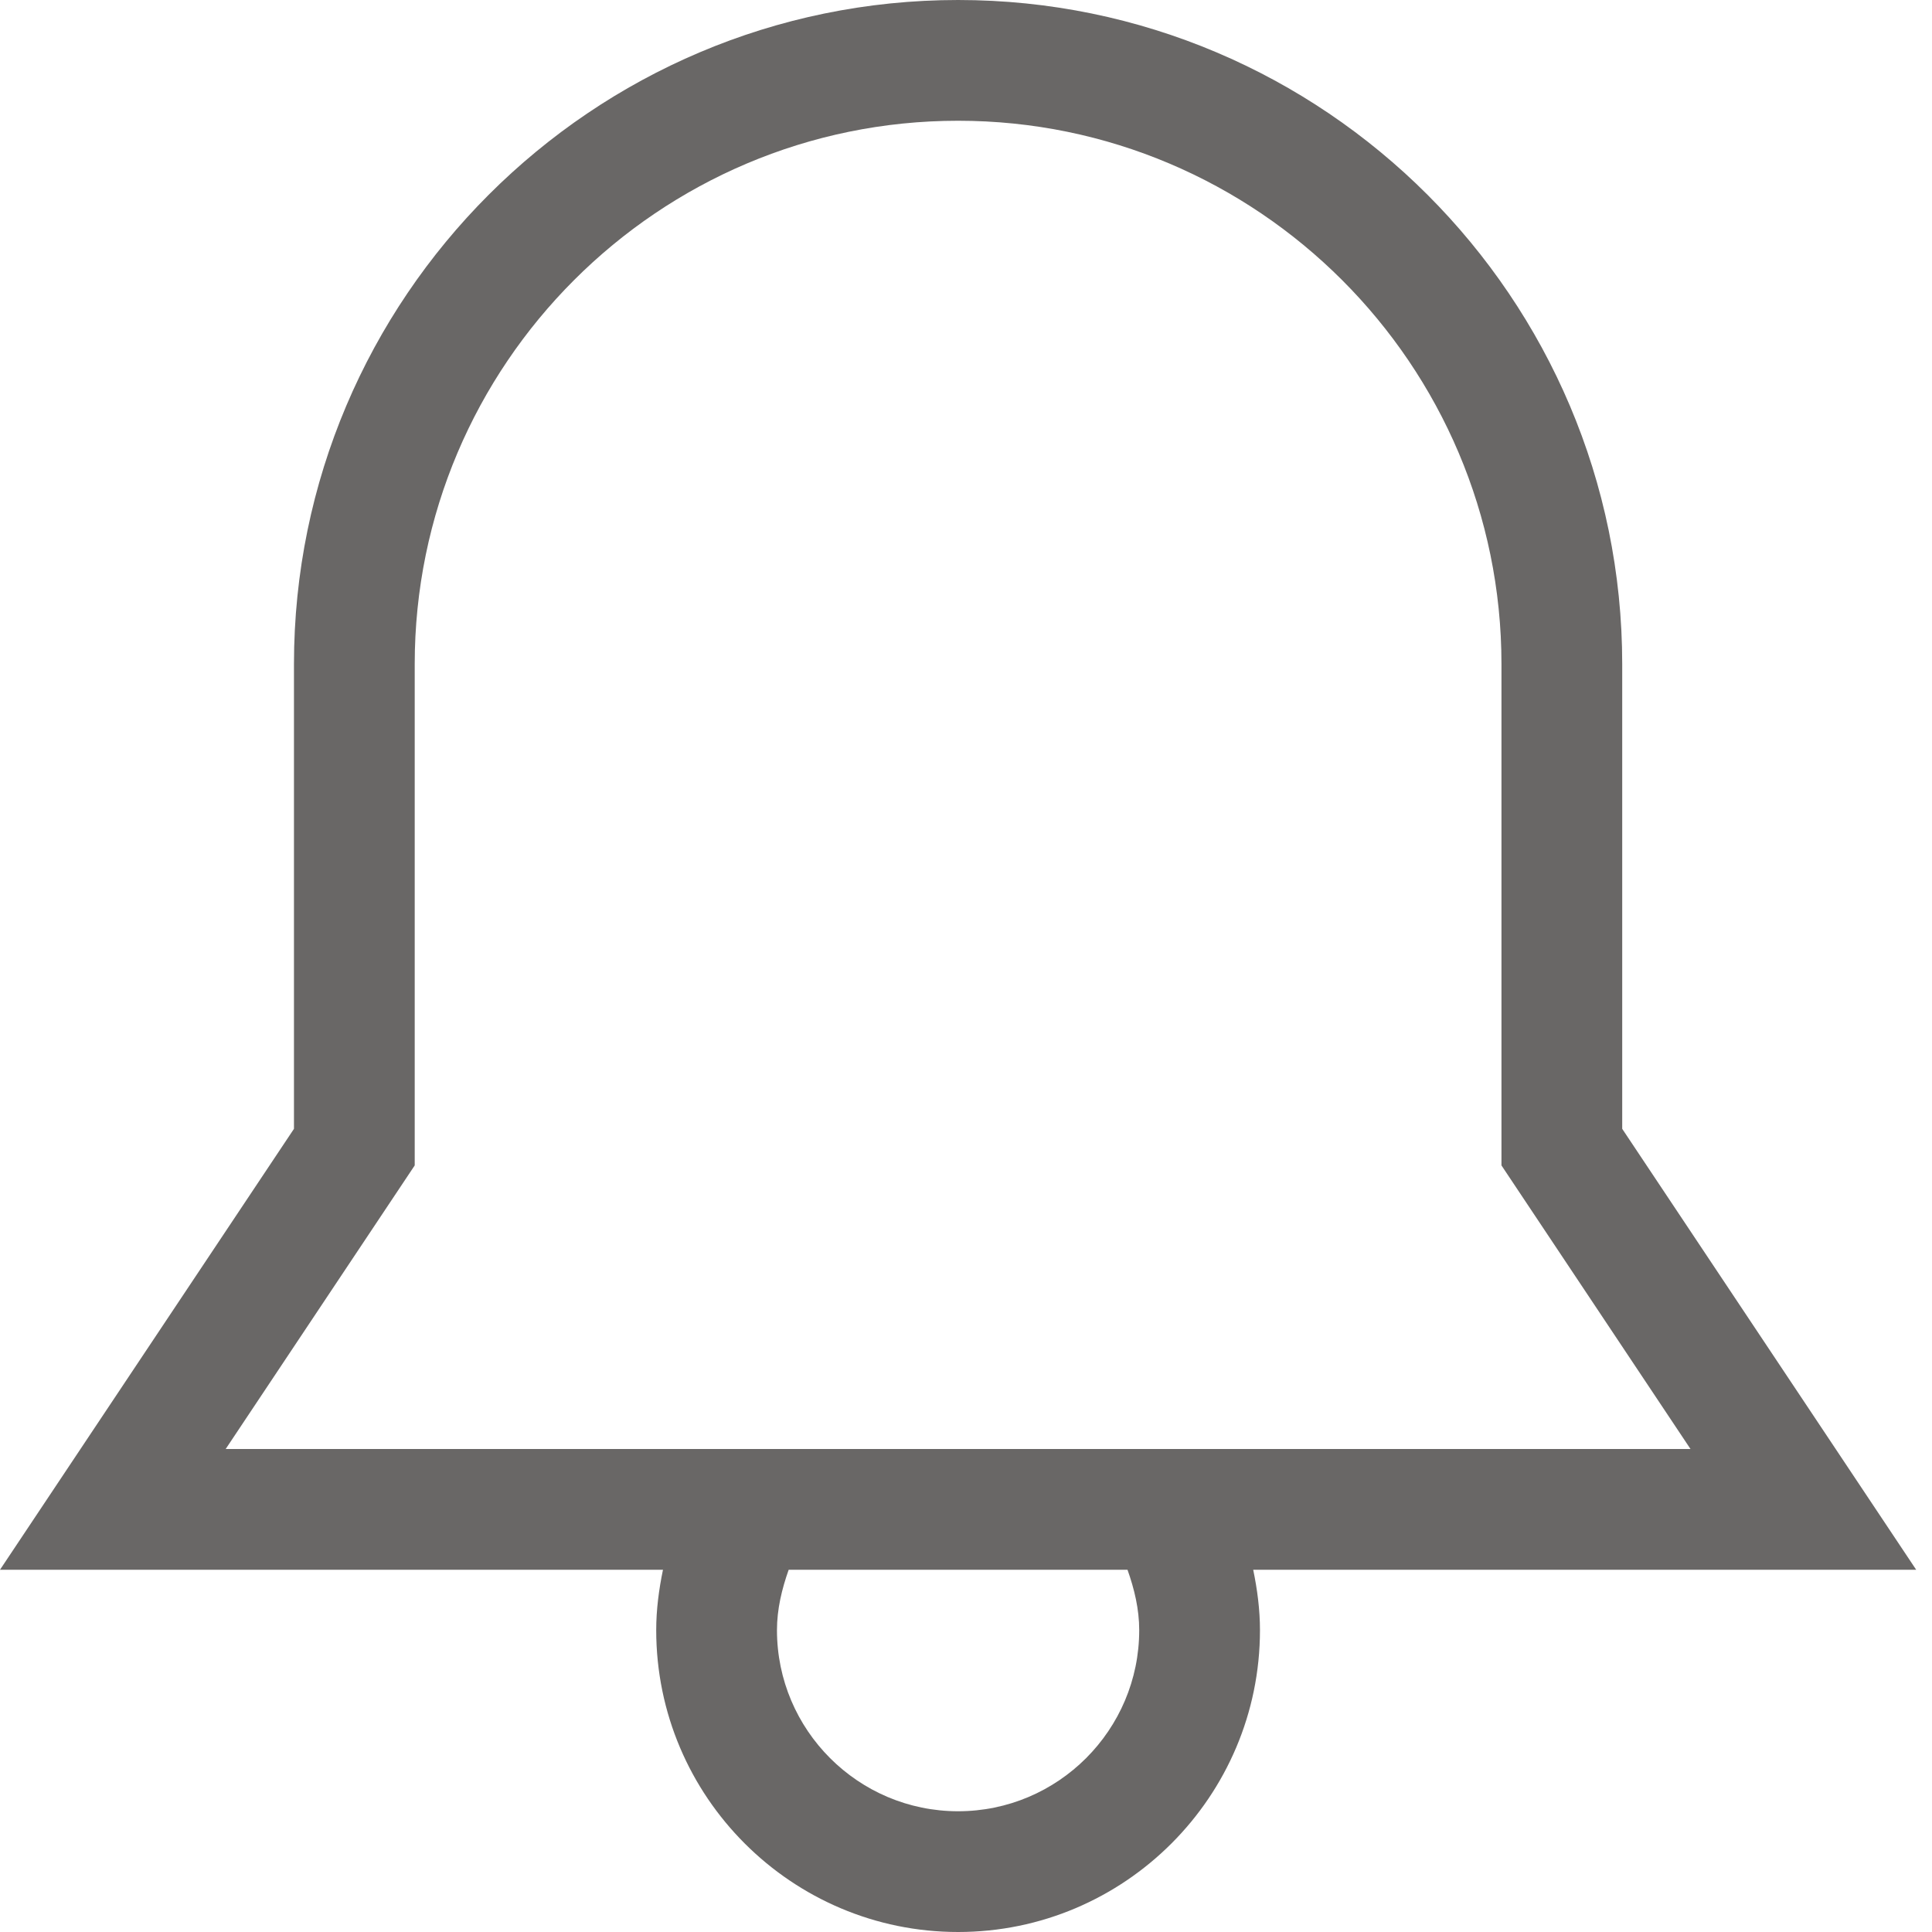 <?xml version="1.0" encoding="UTF-8"?>
<svg width="32px" height="32px" viewBox="0 0 32 32" version="1.1" xmlns="http://www.w3.org/2000/svg" xmlns:xlink="http://www.w3.org/1999/xlink">
    <!-- Generator: Sketch 46.1 (44463) - http://www.bohemiancoding.com/sketch -->
    <title>Icons / Alert / -Regular</title>
    <desc>Created with Sketch.</desc>
    <defs></defs>
    <g id="🔣-Symbols" stroke="none" stroke-width="1" fill="none" fill-rule="evenodd">
        <g id="Icons-/-Alert-/--Regular" fill="#696766">
            <path d="M18.869,27 C18.869,28.654 17.523,30 15.869,30 C14.215,30 12.869,28.654 12.869,27 C12.869,26.655 12.949,26.322 13.063,26 L18.675,26 C18.789,26.321 18.869,26.654 18.869,27 L18.869,27 Z M6.869,19.303 L6.869,11 C6.869,6.038 10.907,2 15.869,2 C20.831,2 24.869,6.038 24.869,11 L24.869,19.303 L28,24 L3.738,24 L6.869,19.303 Z M31.738,26 L26.869,18.697 L26.869,11 C26.869,4.935 21.934,0 15.869,0 C9.804,0 4.869,4.935 4.869,11 L4.869,18.697 L-0,26 L10.981,26 C10.913,26.328 10.869,26.662 10.869,27 C10.869,29.757 13.112,32 15.869,32 C18.626,32 20.869,29.757 20.869,27 C20.869,26.662 20.825,26.328 20.757,26 L31.738,26 Z" id="Fill-1"></path>
        </g>
    </g>
</svg>